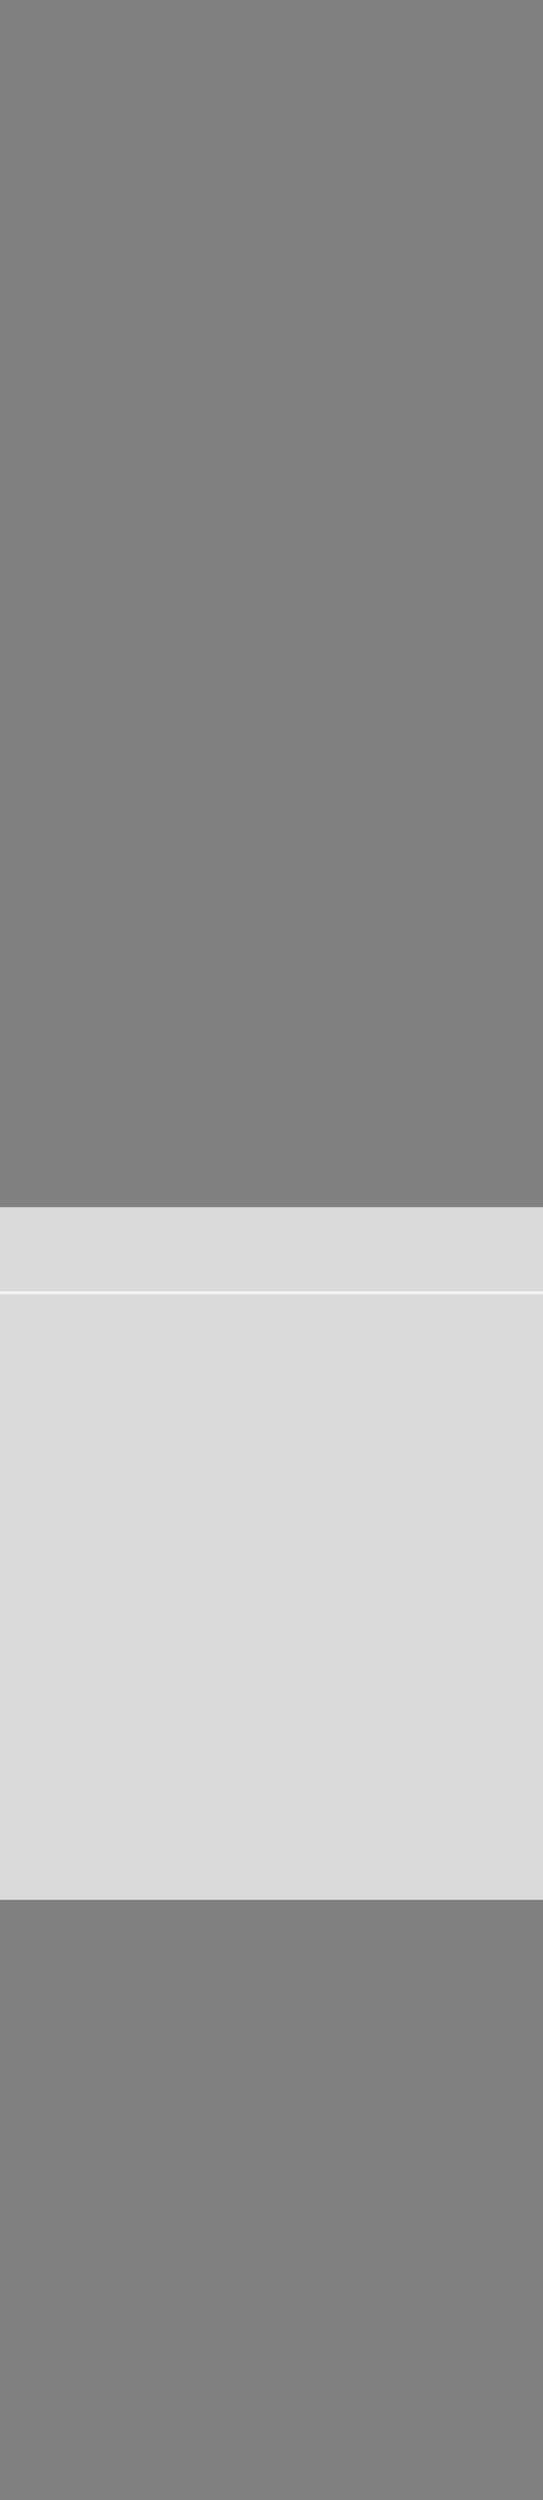 <?xml version="1.0" encoding="UTF-8" standalone="no"?>
<!-- Created with Inkscape (http://www.inkscape.org/) -->

<svg
   xmlns:osb="http://www.openswatchbook.org/uri/2009/osb"
   xmlns:dc="http://purl.org/dc/elements/1.1/"
   xmlns:cc="http://creativecommons.org/ns#"
   xmlns:rdf="http://www.w3.org/1999/02/22-rdf-syntax-ns#"
   xmlns:svg="http://www.w3.org/2000/svg"
   xmlns="http://www.w3.org/2000/svg"
   xmlns:xlink="http://www.w3.org/1999/xlink"
   xmlns:sodipodi="http://sodipodi.sourceforge.net/DTD/sodipodi-0.dtd"
   xmlns:inkscape="http://www.inkscape.org/namespaces/inkscape"
   id="svg7080"
   version="1.0"
   viewBox="0 0 25 115"
   height="115"
   width="25"
   inkscape:version="0.92.1 r"
   sodipodi:docname="viewitem.svg">
  <rect x="0" y="0" width="25" height="115" fill="#808080" stroke="none"/>
  <sodipodi:namedview
     pagecolor="#ffffff"
     bordercolor="#666666"
     borderopacity="1"
     objecttolerance="10"
     gridtolerance="10"
     guidetolerance="10"
     inkscape:pageopacity="0"
     inkscape:pageshadow="2"
     inkscape:window-width="1498"
     inkscape:window-height="860"
     id="namedview28"
     showgrid="false"
     inkscape:zoom="10.951365"
     inkscape:cx="7.1866698"
     inkscape:cy="44.453682"
     inkscape:current-layer="svg7080"
     inkscape:pagecheckerboard="true"
     inkscape:window-x="48"
     inkscape:window-y="69"
     inkscape:window-maximized="0" />
  <defs
     id="defs7082">
    <style
       type="text/css"
       id="current-color-scheme">
      .ColorScheme-Text {
        color:#31363b;
        stop-color:#31363b;
      }
      .ColorScheme-Background {
        color:#ffffff;
        stop-color:#ffffff;
      }
      .ColorScheme-Highlight {
        color:#3daee9;
        stop-color:#3daee9;
      }
      .ColorScheme-ViewText {
        color:#31363b;
        stop-color:#31363b;
      }
      .ColorScheme-ViewBackground {
        color:#fcfcfc;
        stop-color:#fcfcfc;
      }
      .ColorScheme-ViewHover {
        color:#93cee9;
        stop-color:#93cee9;
      }
      .ColorScheme-ViewFocus{
        color:#3daee9;
        stop-color:#3daee9;
      }
      .ColorScheme-ButtonText {
        color:#31363b;
        stop-color:#31363b;
      }
      .ColorScheme-ButtonBackground {
        color:#eff0f1;
        stop-color:#eff0f1;
      }
      .ColorScheme-ButtonHover {
        color:#93cee9;
        stop-color:#93cee9;
      }
      .ColorScheme-ButtonFocus{
        color:#3daee9;
        stop-color:#3daee9;
      }
      </style>
    <linearGradient
       id="linearGradient1580"
       osb:paint="solid">
      <stop
         style="stop-color:#000000;stop-opacity:1;"
         offset="0"
         id="stop1578" />
    </linearGradient>
    <linearGradient
       id="linearGradient5158"
       osb:paint="solid">
      <stop
         style="stop-color:#000000;stop-opacity:1;"
         offset="0"
         id="stop5156" />
    </linearGradient>
    <linearGradient
       id="linearGradient5114"
       osb:paint="solid">
      <stop
         style="stop-color:#ff2e13;stop-opacity:1;"
         offset="0"
         id="stop5112" />
    </linearGradient>
    <linearGradient
       id="Hover-3"
       osb:paint="solid">
      <stop
         id="stop5510"
         offset="0"
         stop-opacity=".494"
         style="stop-color:#2a2a2a;stop-opacity:1;" />
    </linearGradient>
    <linearGradient
       id="linearGradient5514"
       y2="544.36"
       y1="544.36"
       gradientUnits="userSpaceOnUse"
       xlink:href="#Hover-3"
       x2="146.43"
       x1="134.43"
       gradientTransform="translate(-128.43,-470.36)" />
    <linearGradient
       id="linearGradient5522"
       y2="-131.43"
       y1="-131.43"
       gradientUnits="userSpaceOnUse"
       xlink:href="#Hover-3"
       x2="556.36"
       x1="550.36"
       gradientTransform="translate(-470.36,128.43)" />
    <linearGradient
       id="linearGradient5526"
       y2="-149.43"
       y1="-149.43"
       gradientUnits="userSpaceOnUse"
       xlink:href="#Hover-3"
       x2="556.36"
       x1="550.36"
       gradientTransform="translate(-470.36,128.43)" />
    <linearGradient
       id="linearGradient5530"
       y2="-149.43"
       y1="-149.43"
       gradientUnits="userSpaceOnUse"
       xlink:href="#Hover-3"
       x2="538.36"
       x1="532.36"
       gradientTransform="translate(-470.36,128.43)" />
    <linearGradient
       id="linearGradient5534"
       y2="-131.43"
       y1="-131.43"
       gradientUnits="userSpaceOnUse"
       xlink:href="#Hover-3"
       x2="538.36"
       x1="532.36"
       gradientTransform="translate(-470.36,128.43)" />
    <linearGradient
       id="linearGradient5588"
       y2="-131.43"
       y1="-131.43"
       xlink:href="#Hover-3"
       gradientUnits="userSpaceOnUse"
       x2="550.36"
       x1="538.36" />
  </defs>
  <rect
     style="opacity:1;fill:currentColor;fill-opacity:1"
     y="24.342"
     width="5"
     x="-16.09"
     height="5"
     id="hint-stretch-borders" />
  <rect
     id="hover-top"
     y="55.53"
     x="2.281"
     width="24"
     height="4"
     class="ColorScheme-Background"
     style="opacity:0.705;fill:currentColor;fill-opacity:1;fill-rule:evenodd;stroke-width:0.816" />
  <rect
     style="opacity:0.705;fill:currentColor;fill-opacity:1;fill-rule:evenodd;stroke-width:0.816"
     class="ColorScheme-Background"
     height="4"
     width="24"
     x="2.281"
     y="83.395"
     id="hover-bottom" />
  <rect
     transform="rotate(90)"
     style="fill:currentColor;fill-opacity:1;fill-rule:evenodd;stroke-width:0.816;opacity:0.705"
     class="ColorScheme-Background"
     height="4"
     width="24"
     x="59.531"
     y="-30.281"
     id="hover-right" />
  <rect
     style="fill:currentColor;fill-opacity:1;fill-rule:evenodd;stroke-width:0.816;opacity:0.705"
     class="ColorScheme-Background"
     height="4"
     width="24"
     x="-83.395"
     y="-1.719"
     id="hover-left"
     transform="rotate(-90)" />
  <rect
     id="hover-center"
     y="59.395"
     x="2.281"
     width="24"
     height="24"
     class="ColorScheme-Background"
     style="opacity:0.705;fill:currentColor;fill-opacity:1;fill-rule:evenodd;stroke-width:2" />
  <rect
     id="hover-bottomright"
     y="-30.281"
     x="83.531"
     width="4"
     height="4"
     class="ColorScheme-Background"
     style="opacity:0.705;fill:currentColor;fill-opacity:1;fill-rule:evenodd;stroke-width:0.333"
     transform="rotate(90)" />
  <rect
     transform="rotate(90)"
     style="opacity:0.705;fill:currentColor;fill-opacity:1;fill-rule:evenodd;stroke-width:0.333"
     class="ColorScheme-Background"
     height="4"
     width="4"
     x="55.531"
     y="-30.281"
     id="hover-topright" />
  <rect
     id="hover-topleft"
     y="-2.281"
     x="55.53"
     width="4"
     height="4"
     class="ColorScheme-Background"
     style="opacity:0.705;fill:currentColor;fill-opacity:1;fill-rule:evenodd;stroke-width:0.333"
     transform="rotate(90)" />
  <rect
     transform="rotate(90)"
     style="opacity:0.705;fill:currentColor;fill-opacity:1;fill-rule:evenodd;stroke-width:0.333"
     class="ColorScheme-Background"
     height="4"
     width="4"
     x="83.395"
     y="-2.281"
     id="hover-bottomleft" />
</svg>
